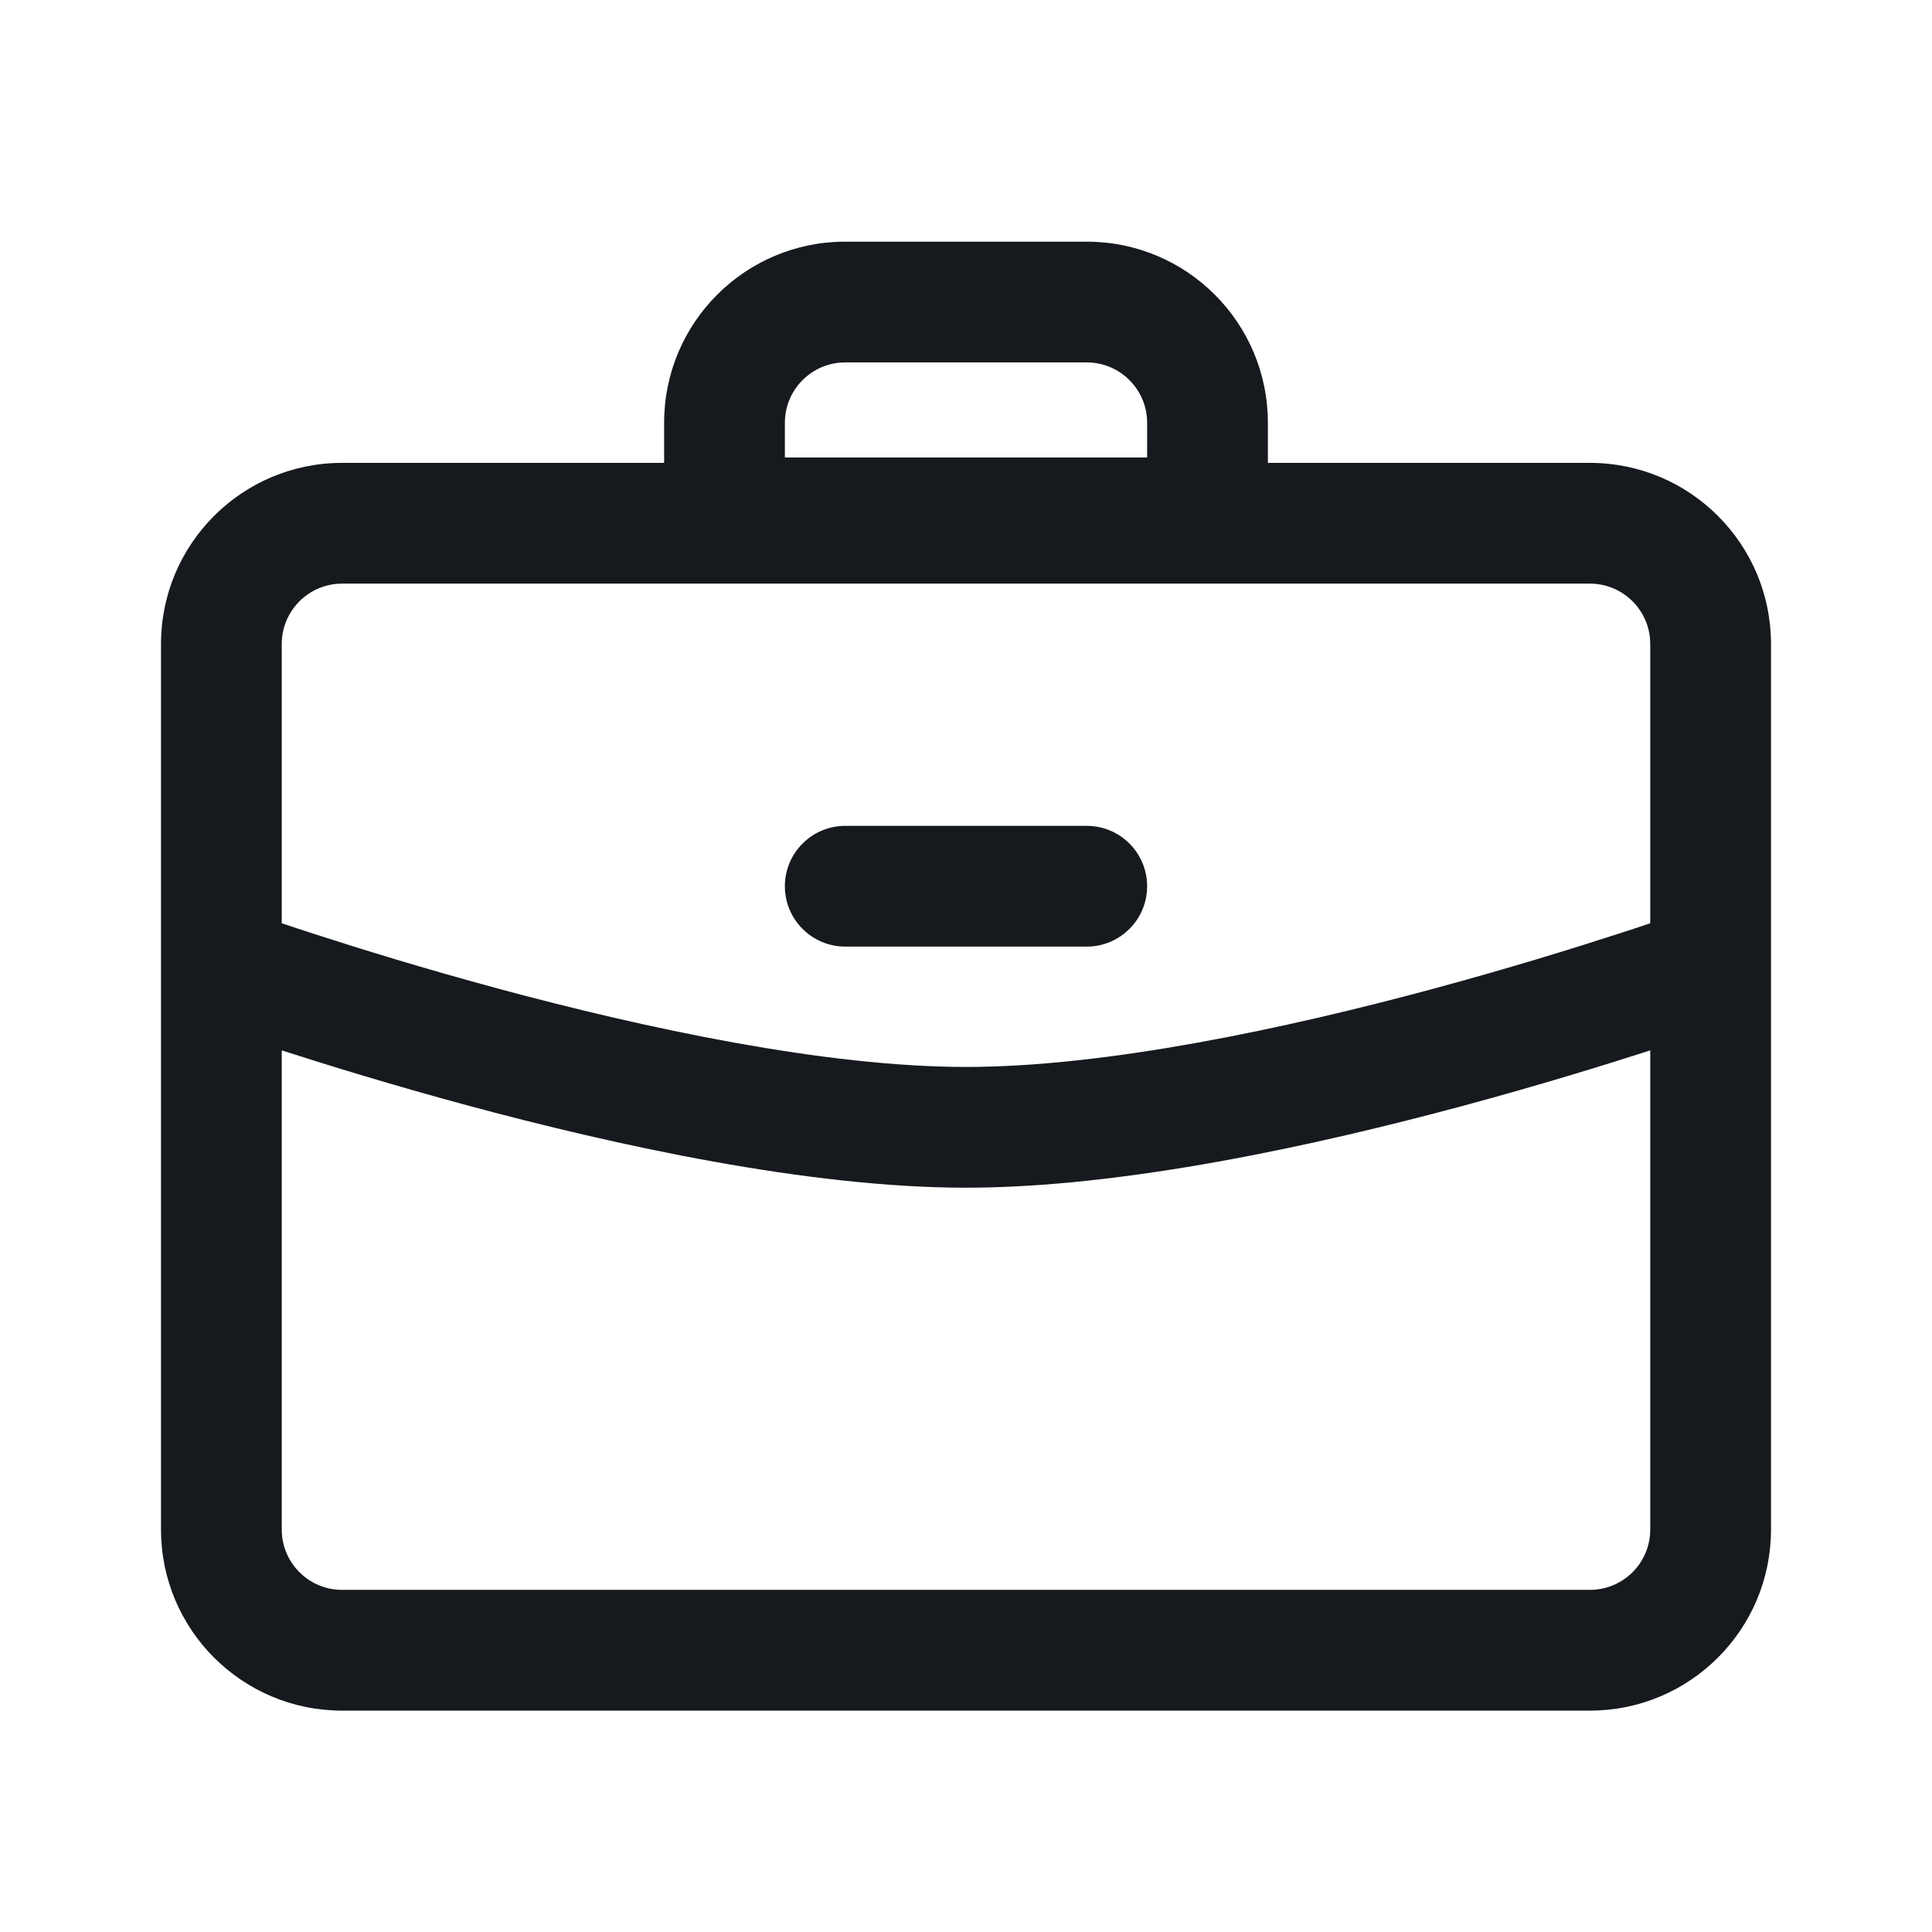 <svg width="24" height="24" viewBox="0 0 24 24" fill="none" xmlns="http://www.w3.org/2000/svg">
<path d="M10.5 10.259C10.086 10.259 9.75 10.595 9.75 11.009C9.75 11.423 10.086 11.759 10.5 11.759H13.5C13.914 11.759 14.25 11.423 14.25 11.009C14.25 10.595 13.914 10.259 13.5 10.259H10.5Z" fill="#16191D"/>
<path d="M19.75 5.75H15.75V5.252C15.75 4.009 14.743 3.002 13.5 3.002H10.5C9.257 3.002 8.25 4.009 8.25 5.252V5.75H4.25C3.007 5.75 2 6.758 2 8V19C2 20.243 3.007 21.25 4.25 21.25H19.75C20.993 21.25 22 20.243 22 19V8C22 6.758 20.993 5.75 19.75 5.75ZM9.75 5.683V5.252C9.75 4.838 10.086 4.502 10.5 4.502H13.5C13.914 4.502 14.25 4.838 14.25 5.252V5.683H9.75ZM4.25 19.75C3.836 19.75 3.5 19.415 3.5 19V13.048C4.083 13.236 4.883 13.482 5.793 13.728C7.655 14.231 10.047 14.754 12 14.754C13.953 14.754 16.345 14.231 18.207 13.728C19.117 13.482 19.917 13.236 20.5 13.048V19C20.5 19.415 20.164 19.75 19.75 19.75H4.25ZM20.5 11.469C20.383 11.509 20.246 11.554 20.093 11.603C19.523 11.788 18.726 12.034 17.815 12.28C15.976 12.777 13.743 13.254 12 13.254C10.257 13.254 8.024 12.777 6.185 12.28C5.274 12.034 4.476 11.788 3.907 11.603C3.754 11.554 3.618 11.509 3.5 11.469V8C3.5 7.586 3.836 7.25 4.25 7.25H19.75C20.164 7.25 20.5 7.586 20.5 8V11.469Z" fill="#16191D"/>
</svg>
